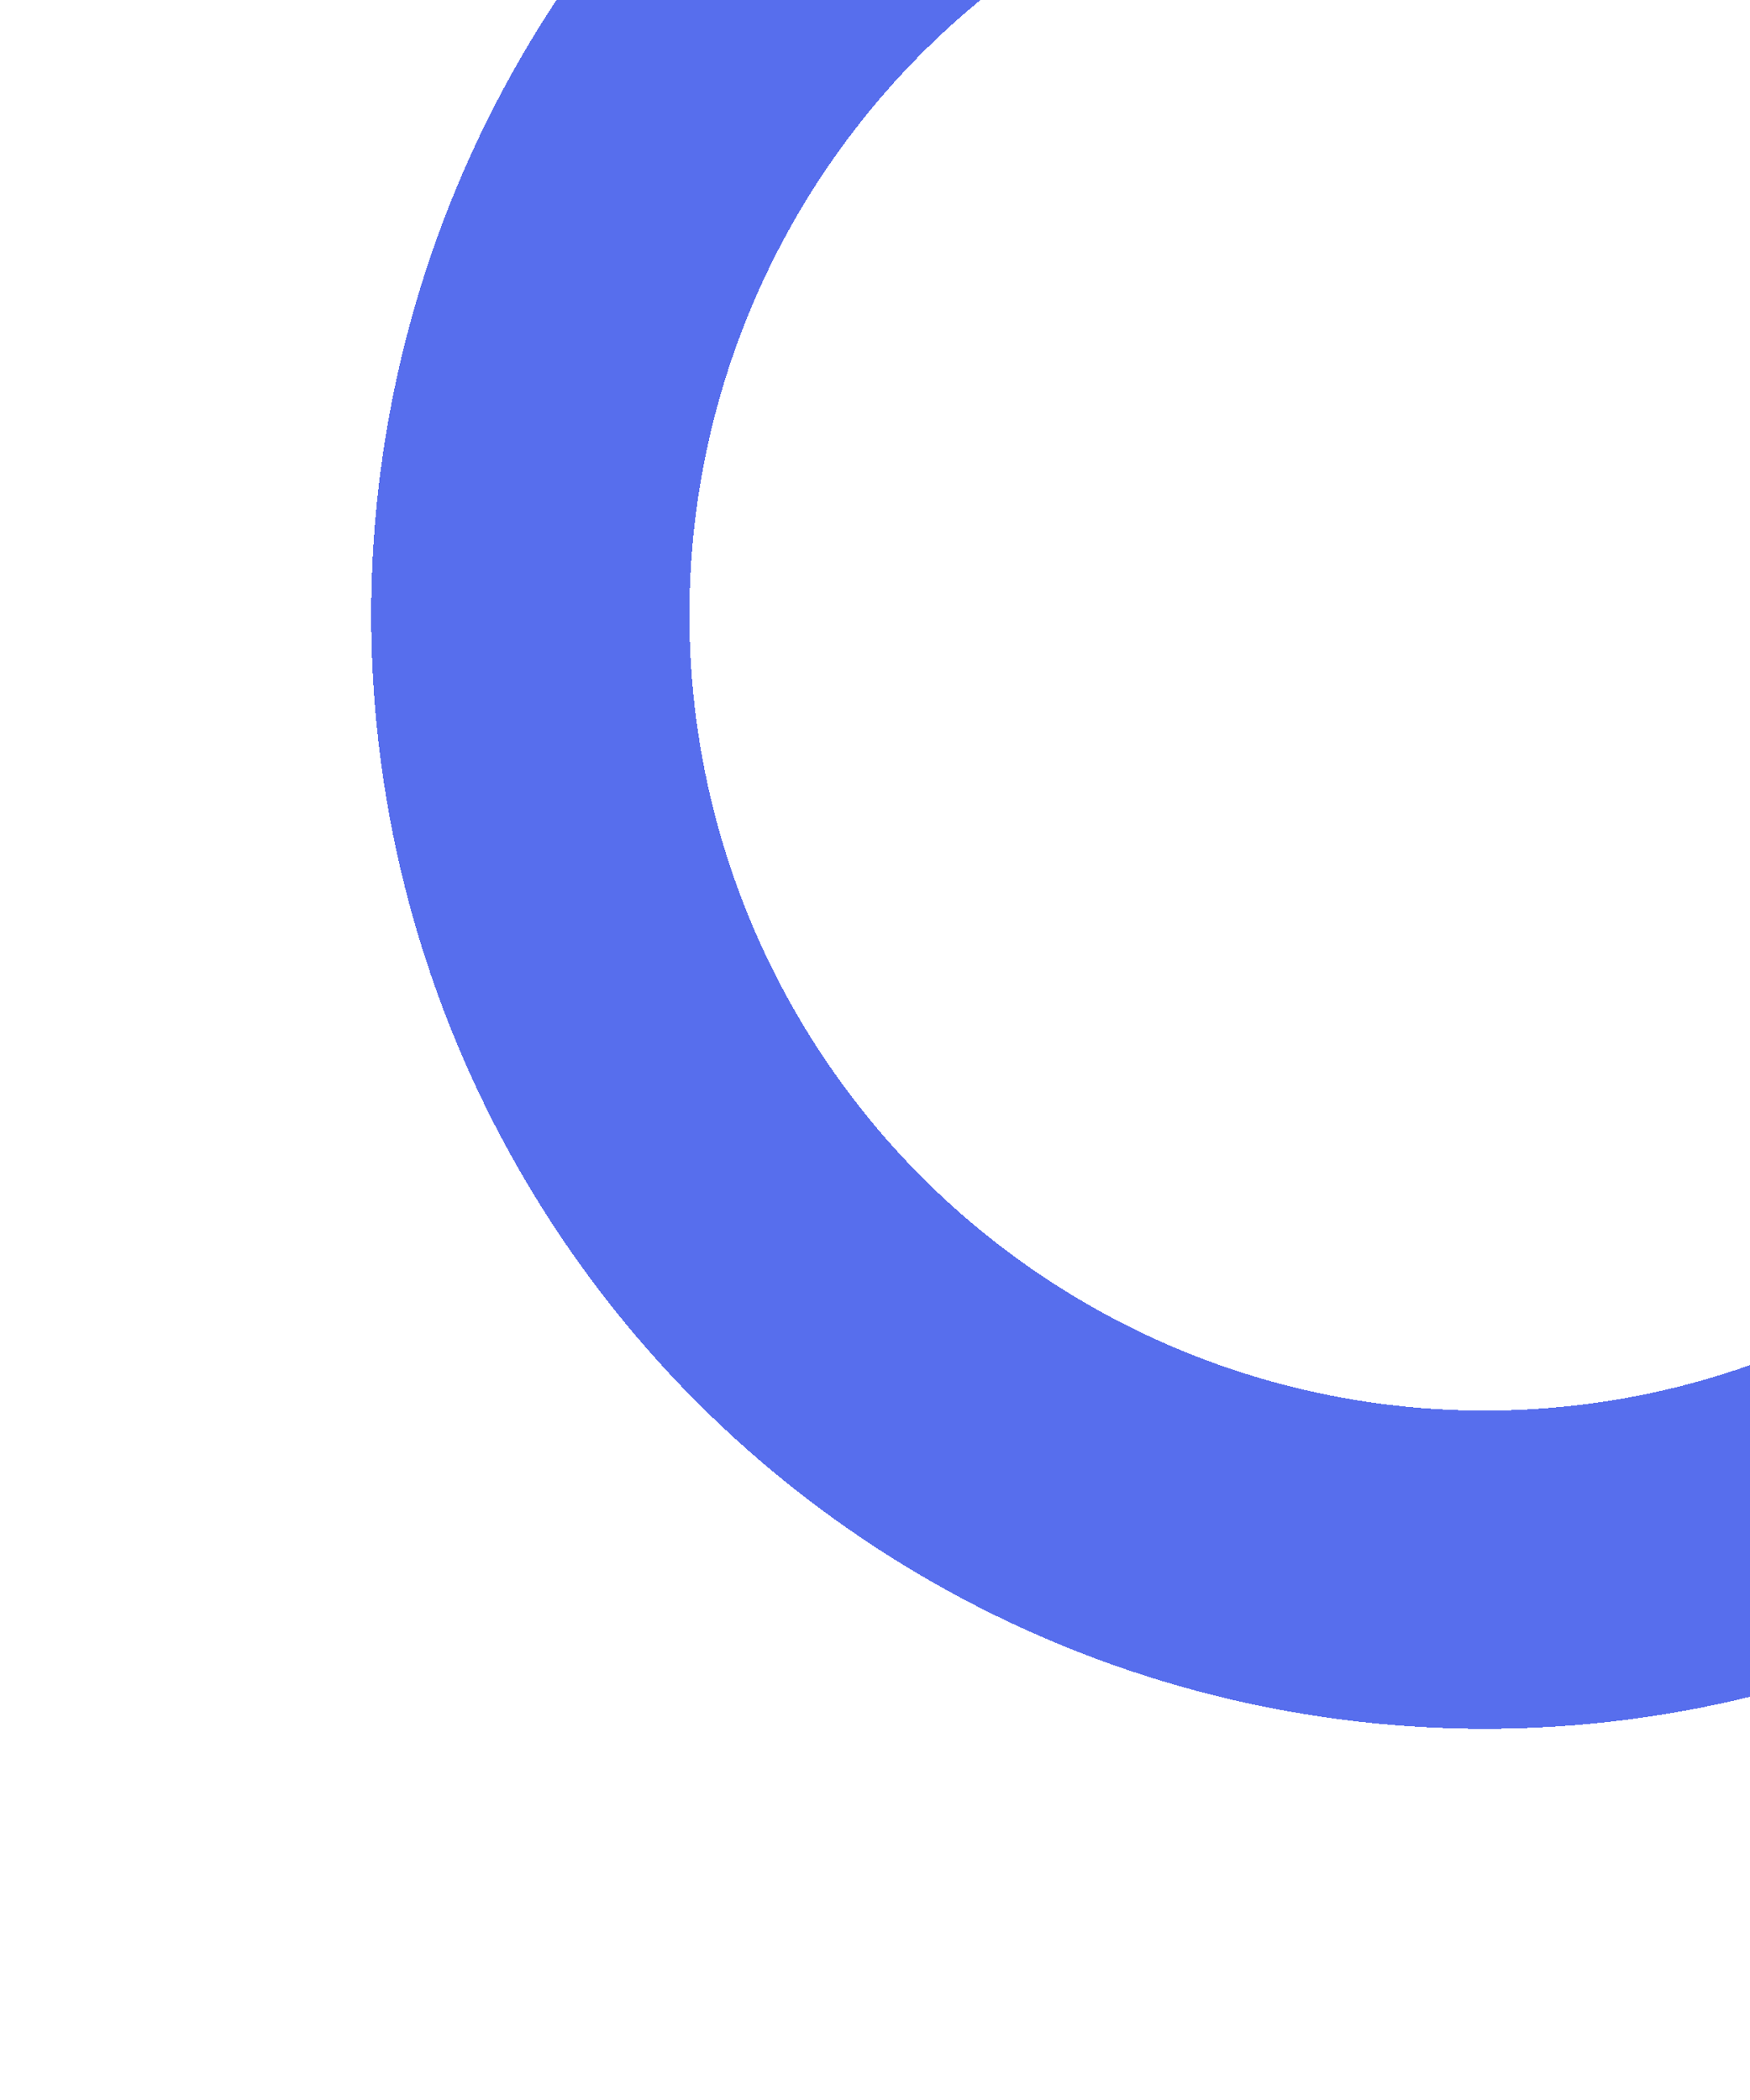 <svg width="165" height="198" viewBox="0 0 165 198" fill="none" xmlns="http://www.w3.org/2000/svg">
<g filter="url(#filter0_d_365_4457)">
<circle cx="140" cy="54" r="90" stroke="#576EED" stroke-width="30" shape-rendering="crispEdges"/>
</g>
<defs>
<filter id="filter0_d_365_4457" x="0" y="-82" width="280" height="280" filterUnits="userSpaceOnUse" color-interpolation-filters="sRGB">
<feFlood flood-opacity="0" result="BackgroundImageFix"/>
<feColorMatrix in="SourceAlpha" type="matrix" values="0 0 0 0 0 0 0 0 0 0 0 0 0 0 0 0 0 0 127 0" result="hardAlpha"/>
<feOffset dy="4"/>
<feGaussianBlur stdDeviation="17.5"/>
<feComposite in2="hardAlpha" operator="out"/>
<feColorMatrix type="matrix" values="0 0 0 0 0.341 0 0 0 0 0.431 0 0 0 0 0.929 0 0 0 0.59 0"/>
<feBlend mode="normal" in2="BackgroundImageFix" result="effect1_dropShadow_365_4457"/>
<feBlend mode="normal" in="SourceGraphic" in2="effect1_dropShadow_365_4457" result="shape"/>
</filter>
</defs>
</svg>
